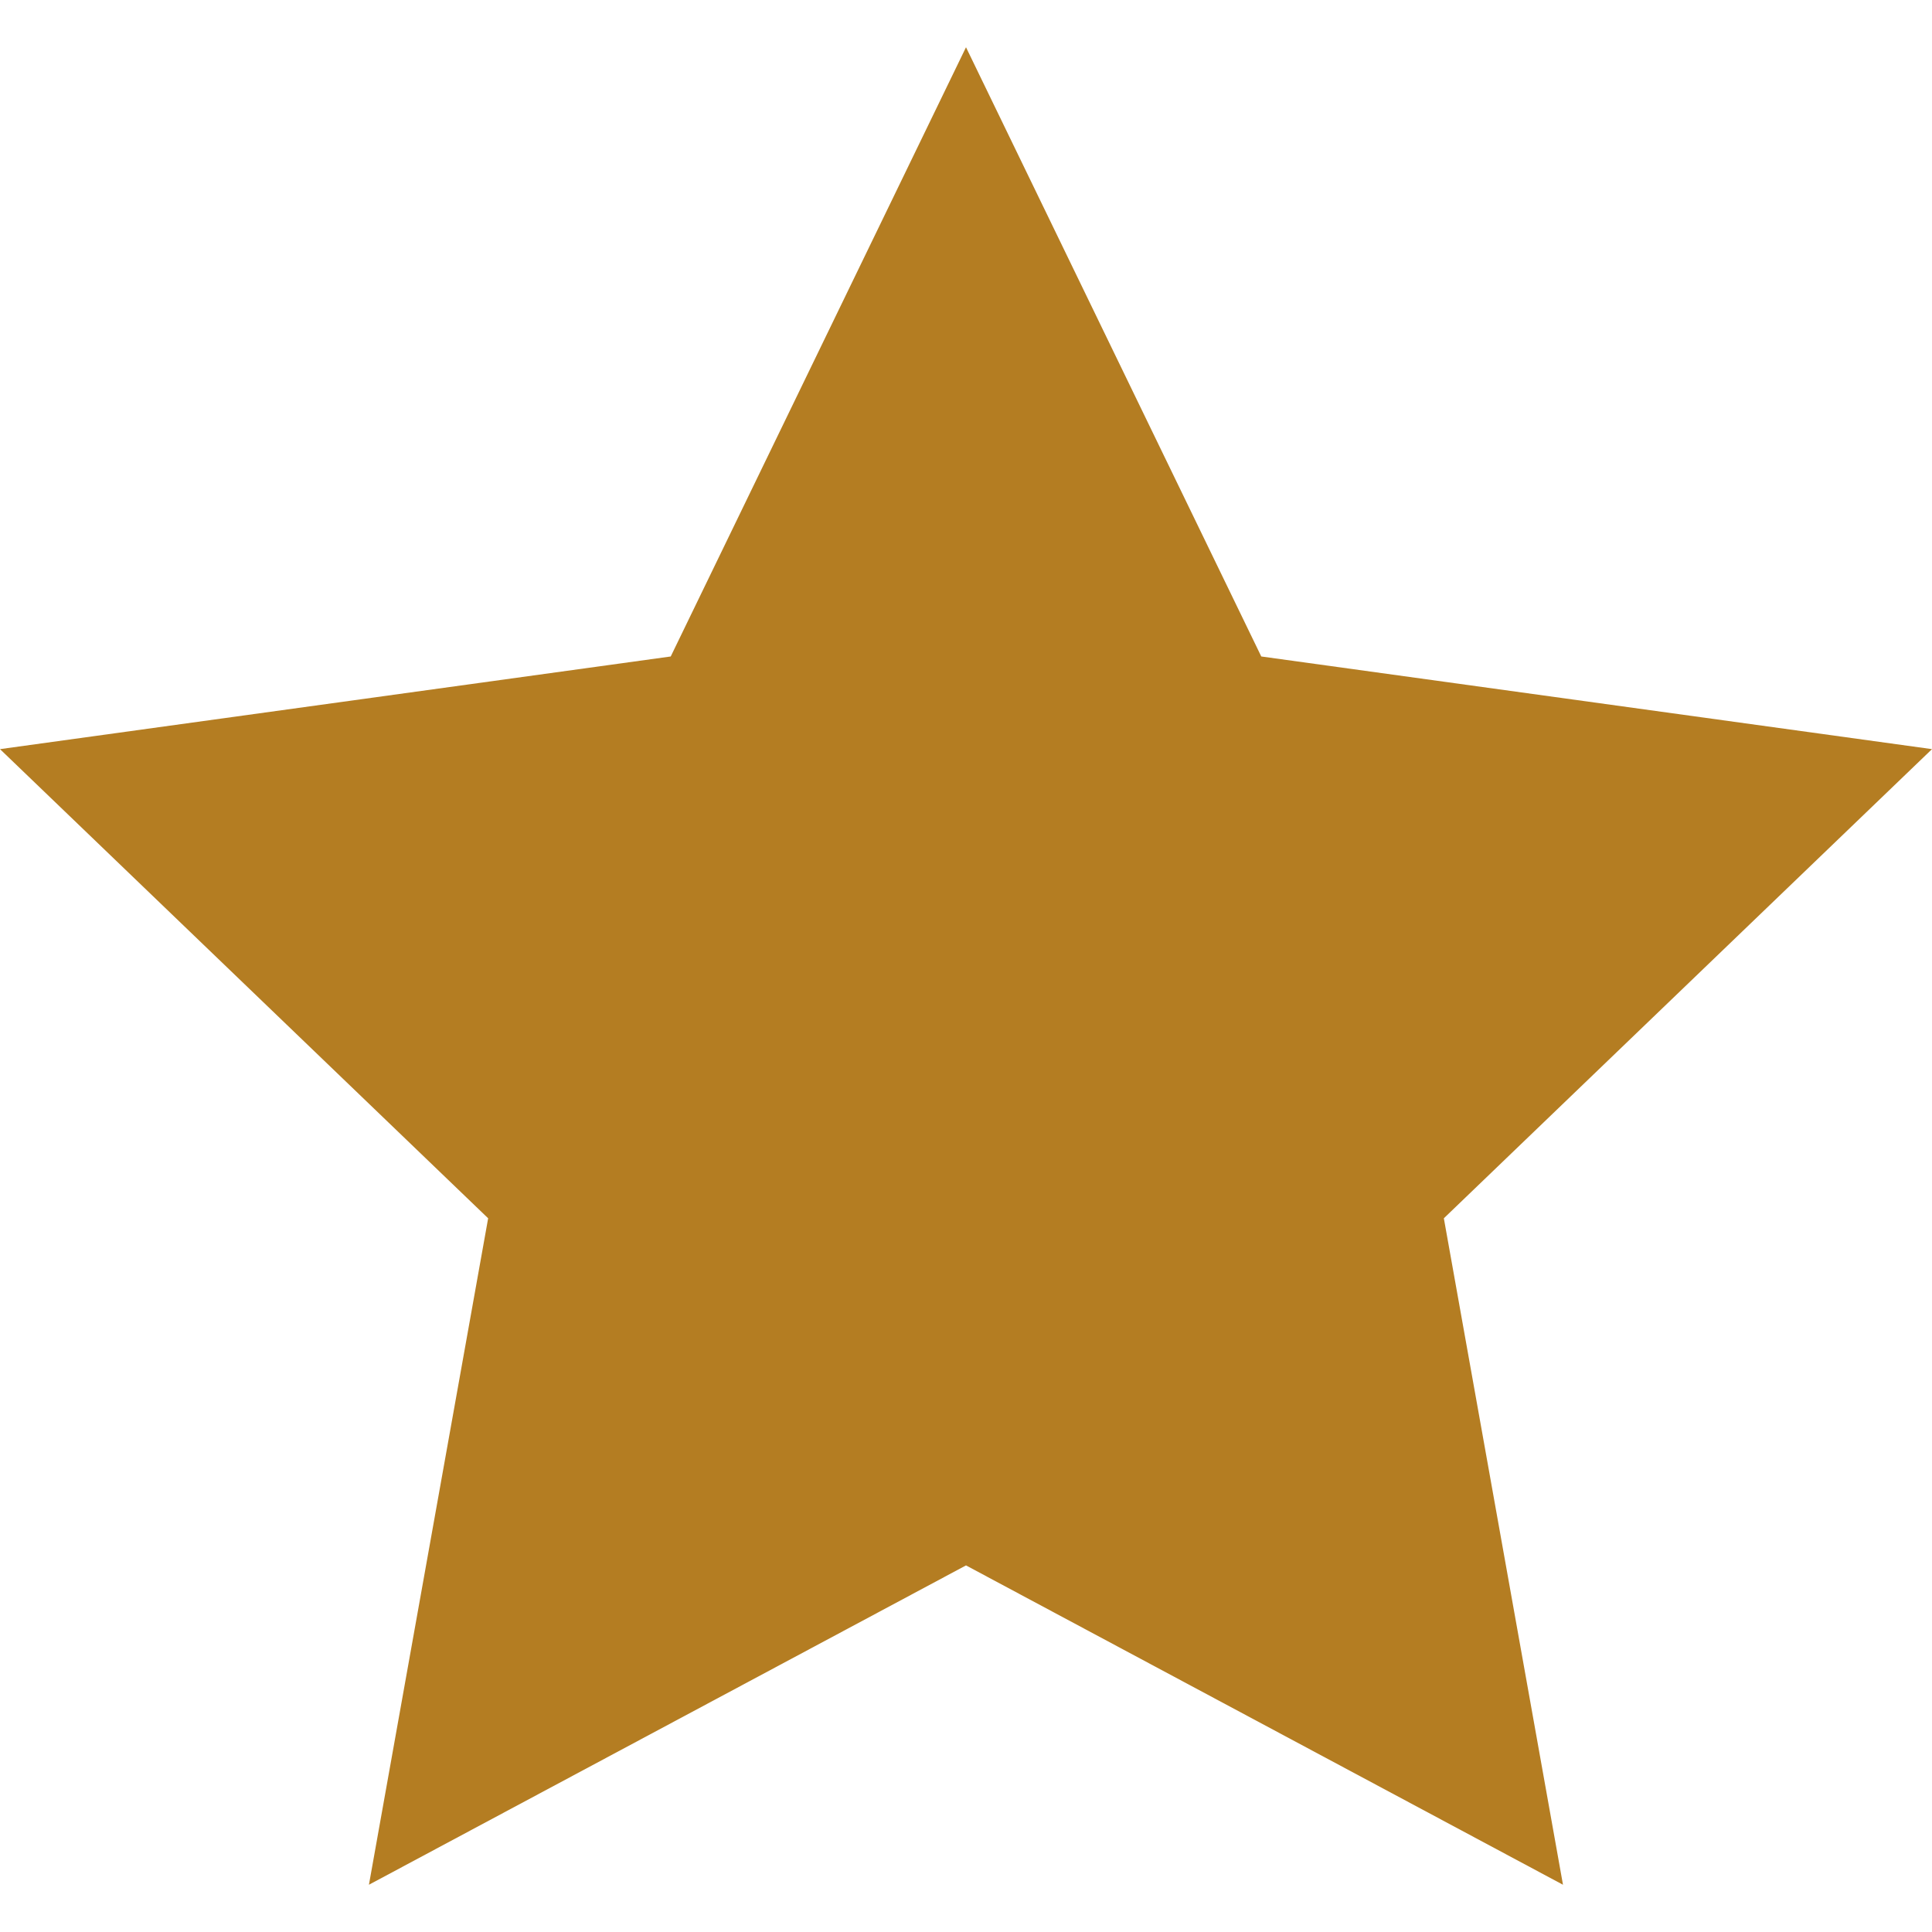 <svg xmlns="http://www.w3.org/2000/svg" width="24" height="24" fill="#B47D22"><path d="m12 .587 3.668 7.568L24 9.306l-6.064 5.828 1.48 8.279L12 19.446l-7.417 3.967 1.481-8.279L0 9.306l8.332-1.151z"/></svg>